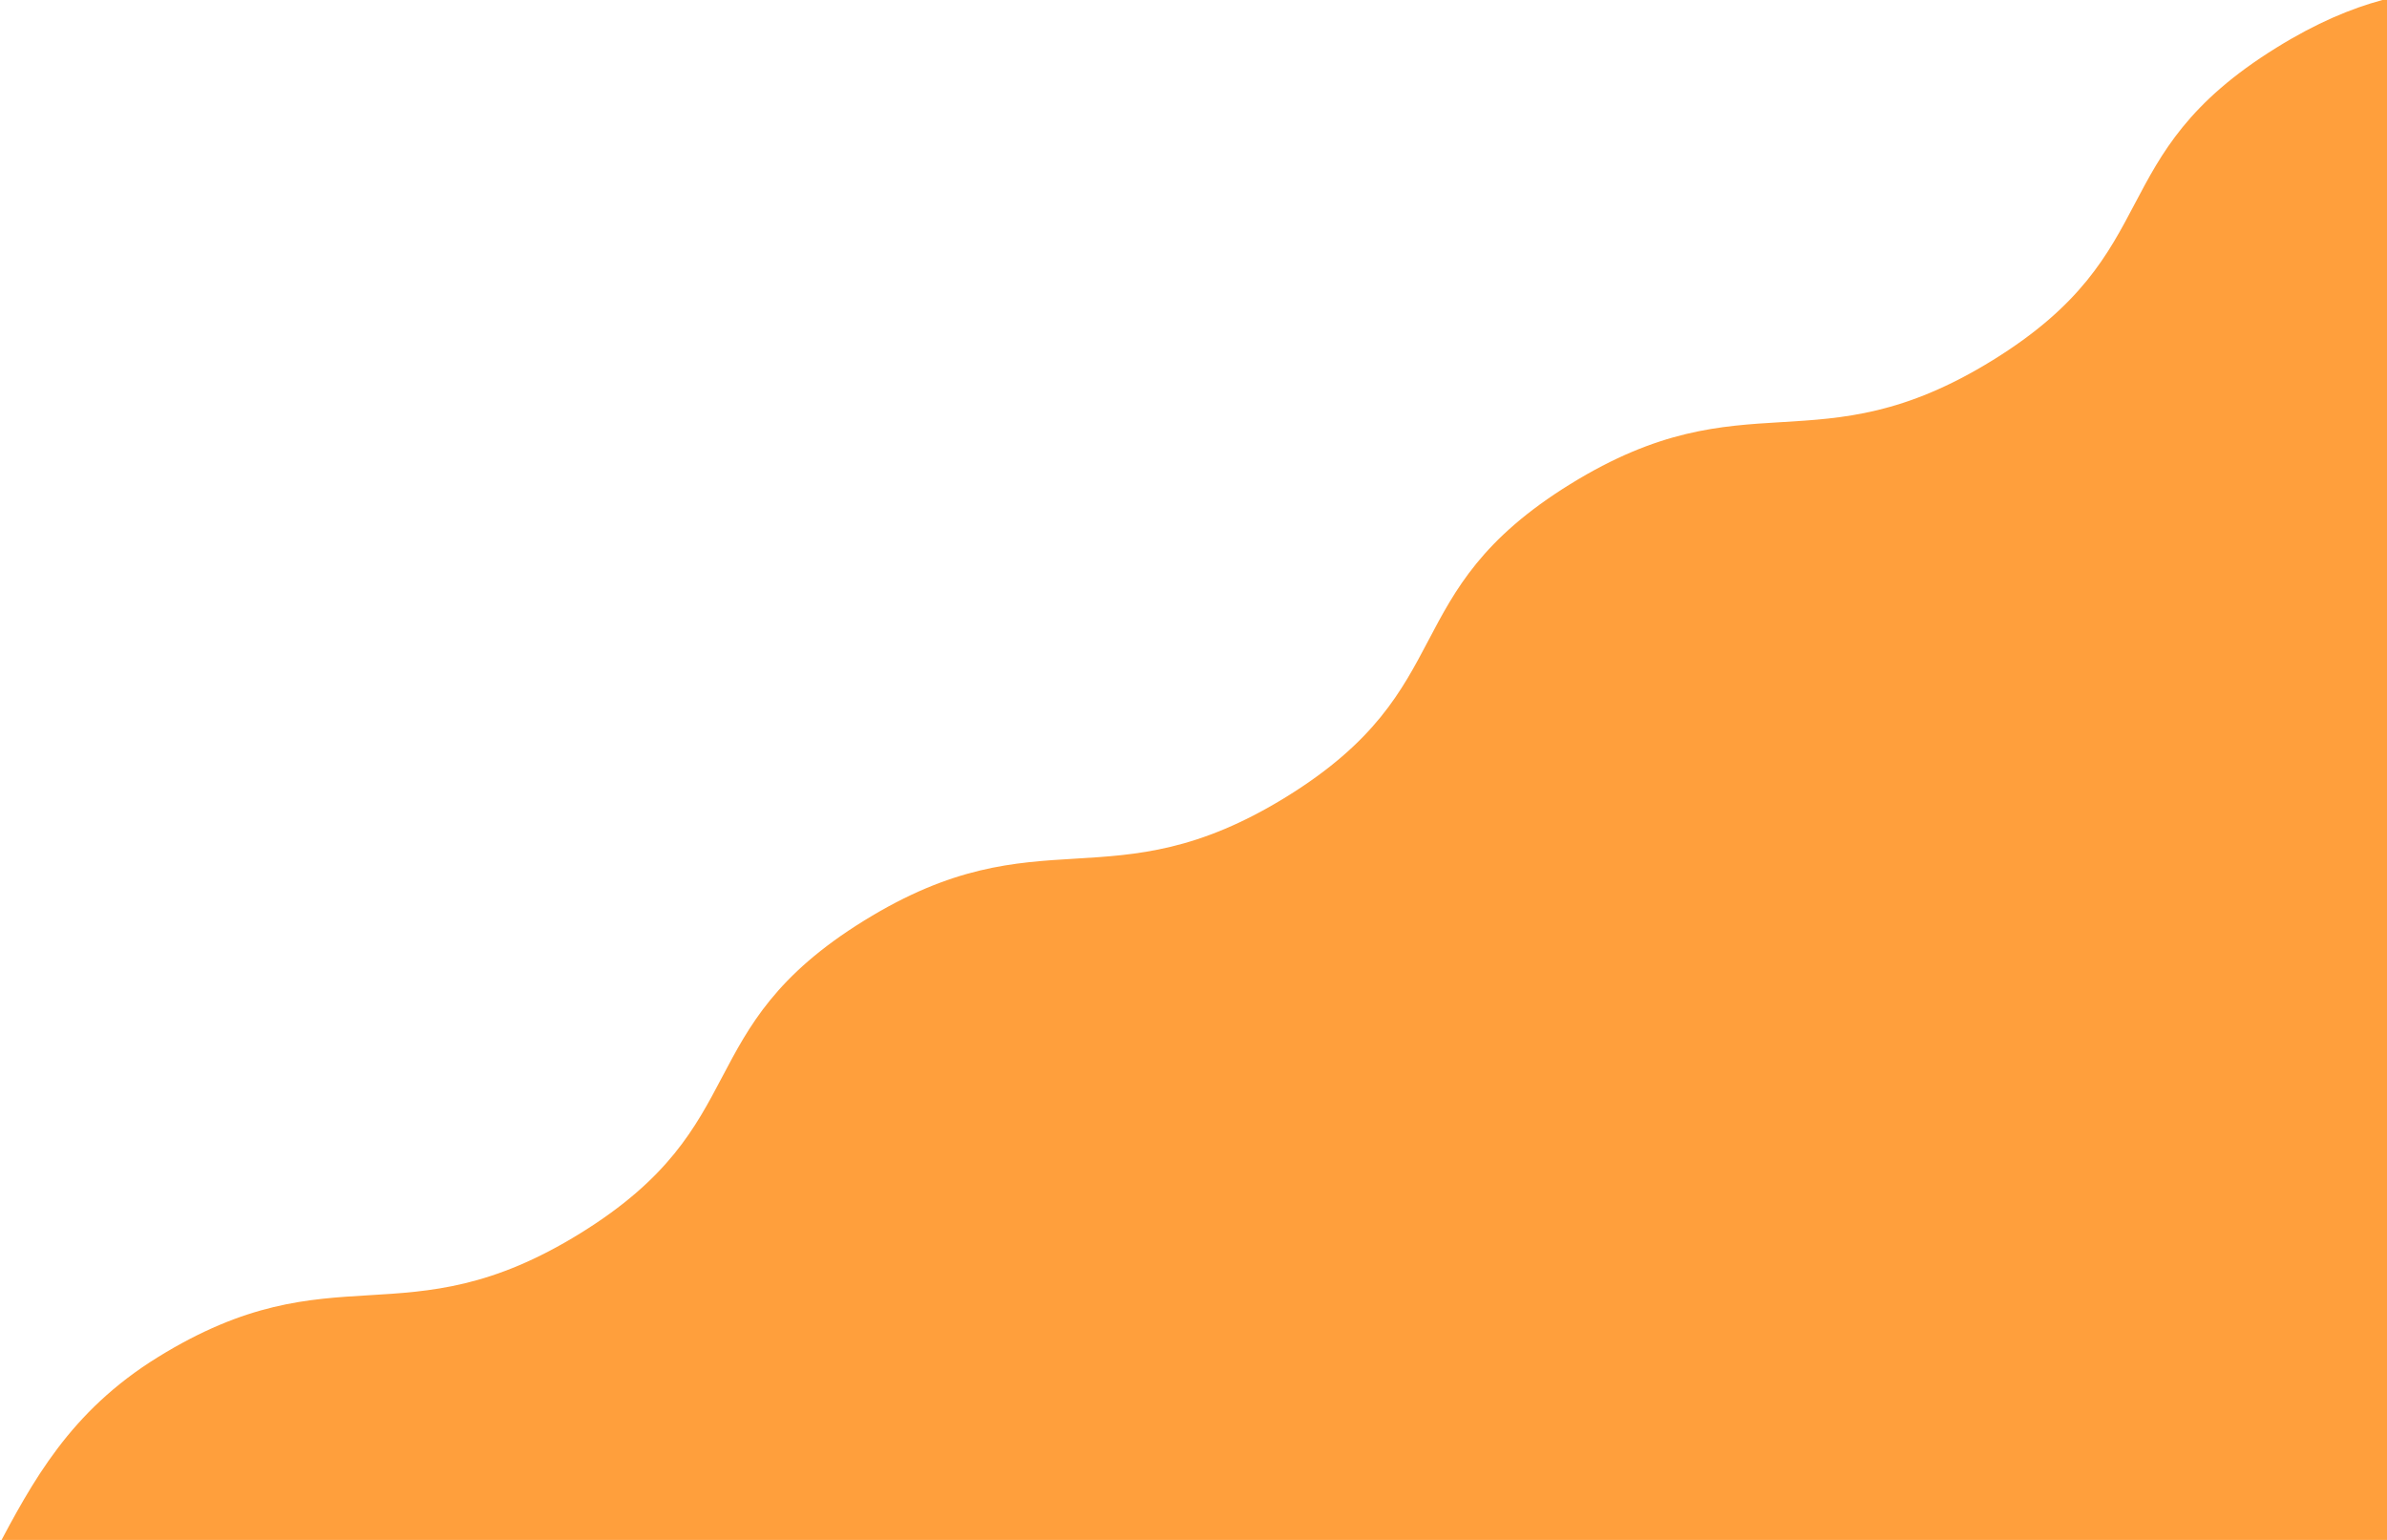 <svg width="186" height="120" xmlns="http://www.w3.org/2000/svg"><path d="M-13 136c13.757-8.504 11.55-21.74 25.306-30.244 13.757-8.504 19.152-1.142 32.909-9.647 13.757-8.504 8.362-15.866 22.12-24.37 13.757-8.504 19.152-1.15 32.917-9.655 13.758-8.505 8.353-15.857 22.111-24.361 13.766-8.504 19.16-1.152 32.917-9.656 13.767-8.504 8.363-15.857 22.12-24.361C180.505 1.78 183.198.663 185.643 0H202v136H-13z" fill="#FF9F3C" fill-rule="evenodd"/></svg>
